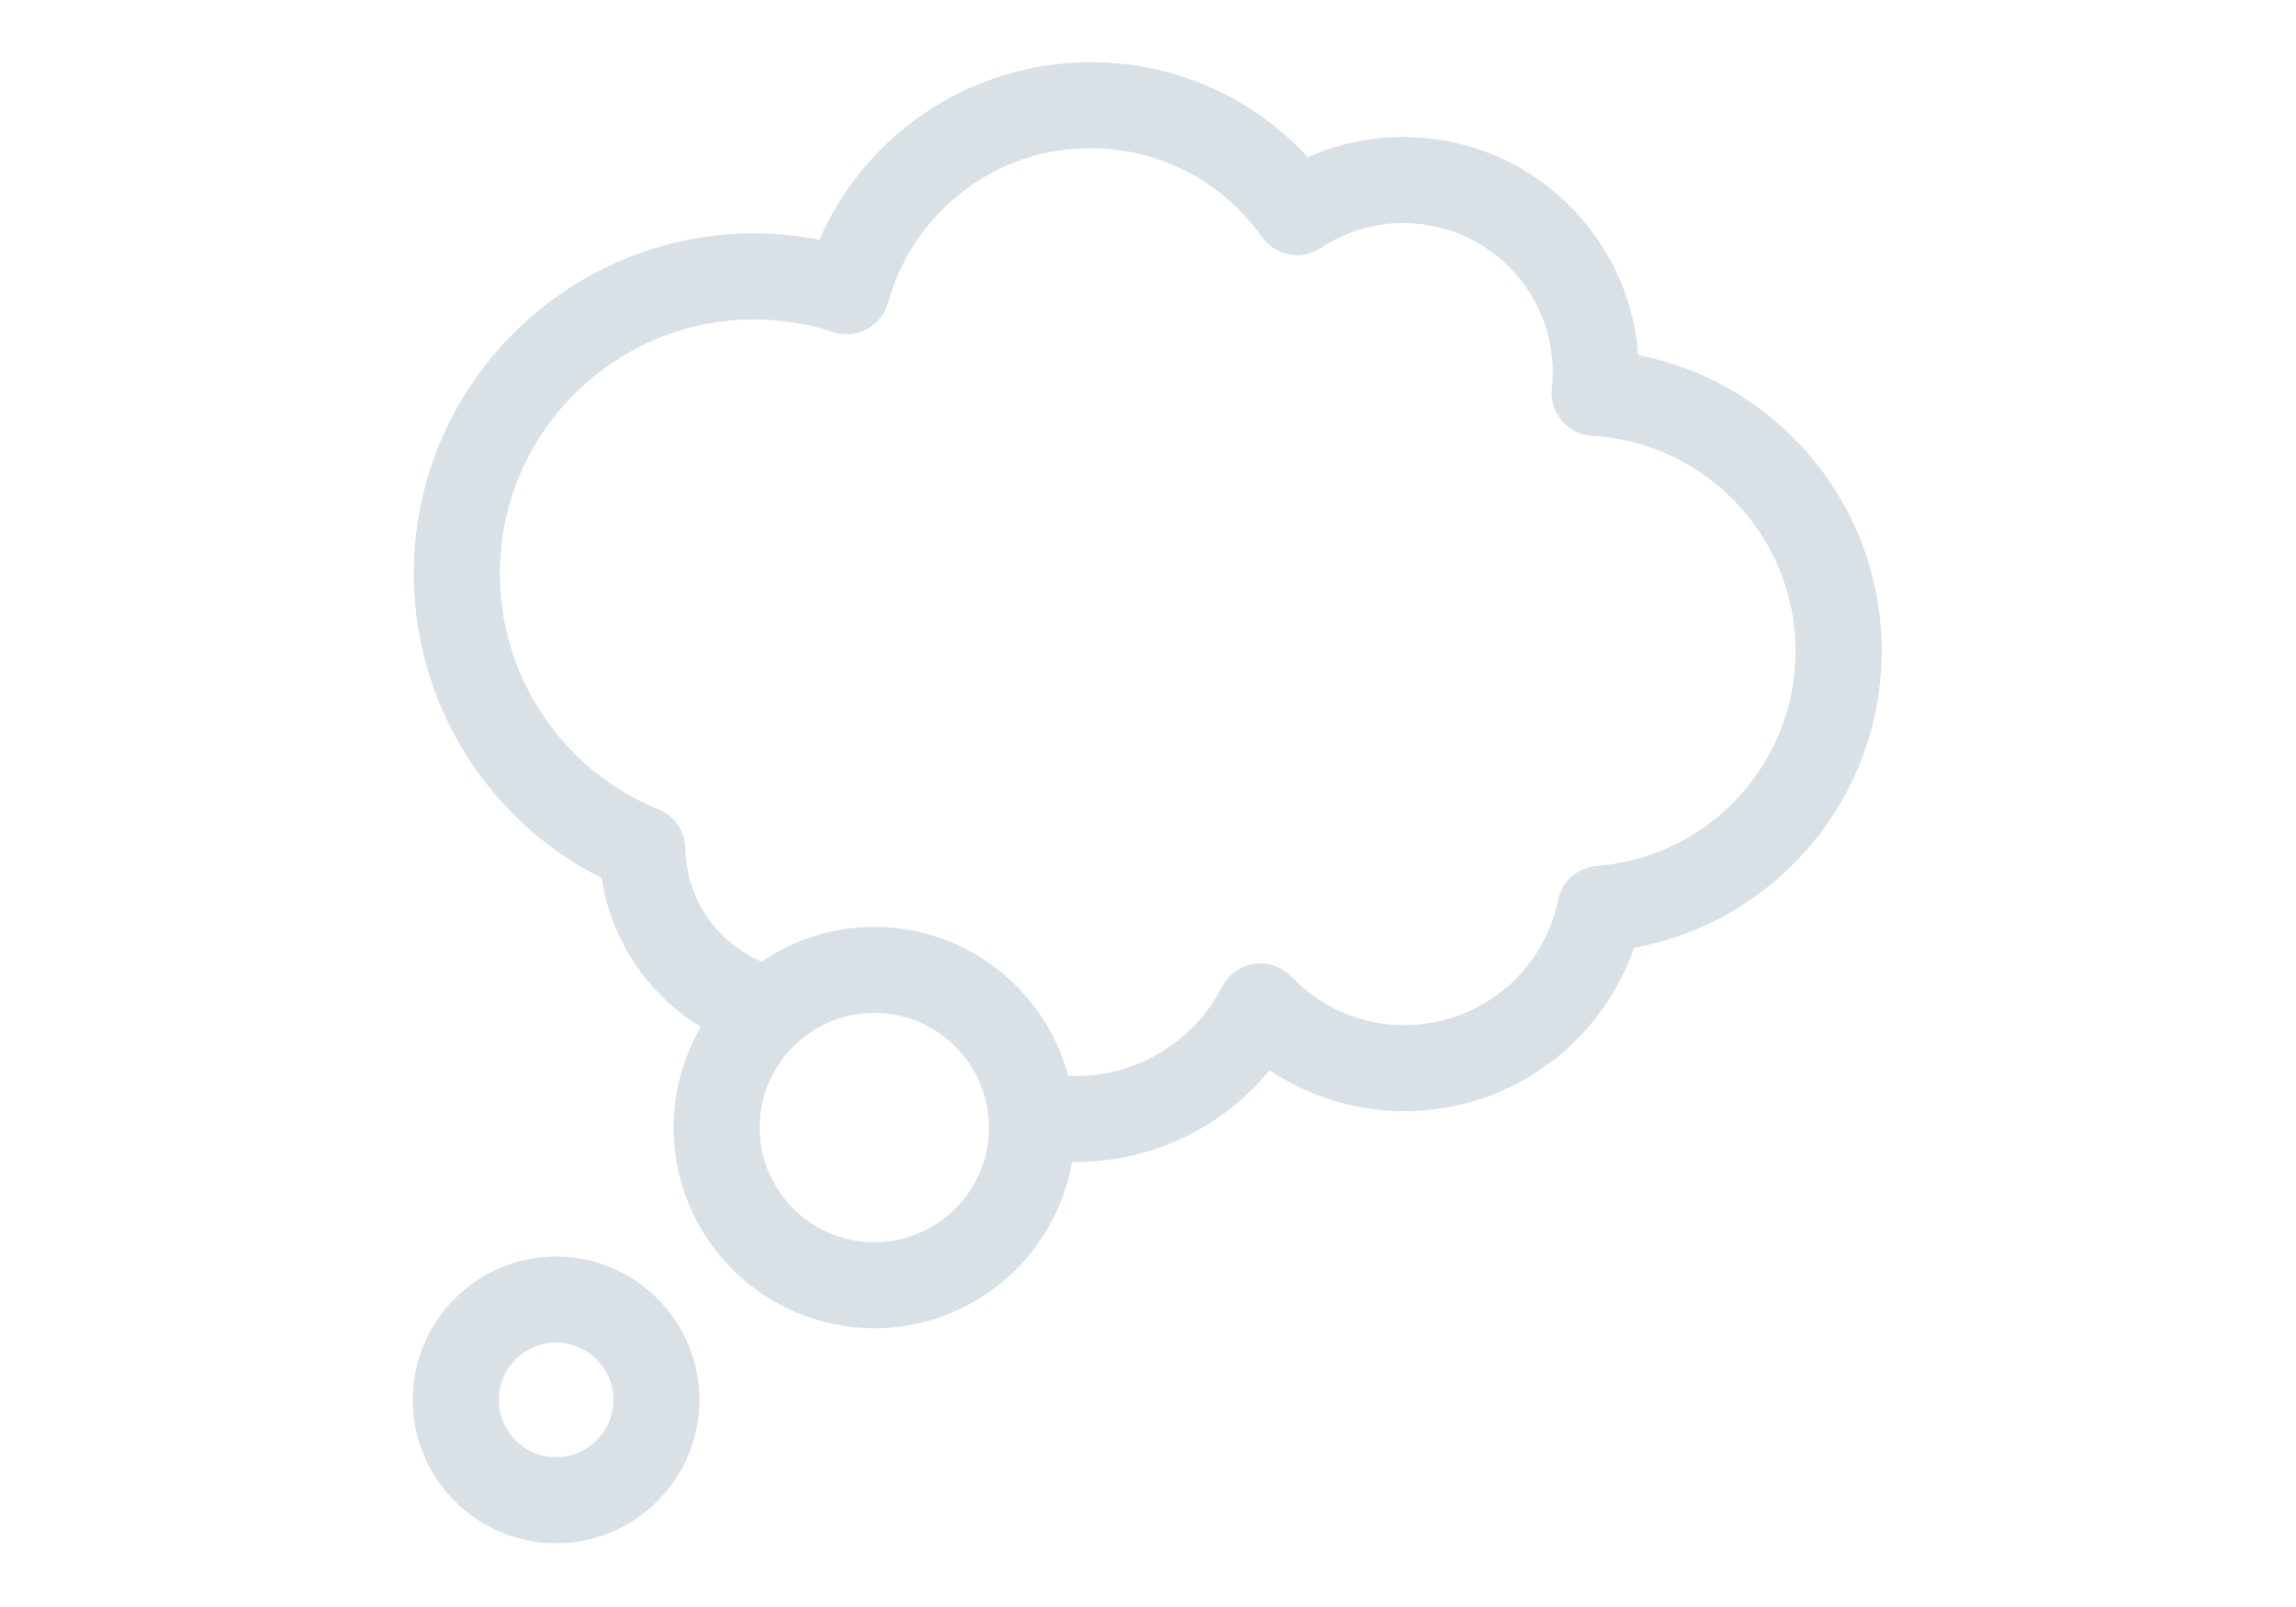 <?xml version="1.0" encoding="UTF-8" standalone="no"?>
<svg
   xmlns:dc="http://purl.org/dc/elements/1.1/"
   xmlns:cc="http://creativecommons.org/ns#"
   xmlns:rdf="http://www.w3.org/1999/02/22-rdf-syntax-ns#"
   xmlns:svg="http://www.w3.org/2000/svg"
   xmlns="http://www.w3.org/2000/svg"
   xmlns:sodipodi="http://sodipodi.sourceforge.net/DTD/sodipodi-0.dtd"
   xmlns:inkscape="http://www.inkscape.org/namespaces/inkscape"
   id="Capa_1"
   enable-background="new 0 0 516.657 516.657"
   height="140"
   viewBox="0 0 201.819 141.273"
   width="200"
   version="1.1"
   sodipodi:docname="thinking.svg"
   inkscape:version="0.92.3 (2405546, 2018-03-11)">
  <defs
     id="defs9" />
  <sodipodi:namedview
     pagecolor="#ffffff"
     bordercolor="#666666"
     borderopacity="1"
     objecttolerance="10"
     gridtolerance="10"
     guidetolerance="10"
     inkscape:pageopacity="0"
     inkscape:pageshadow="2"
     inkscape:window-width="1366"
     inkscape:window-height="705"
     id="namedview7"
     showgrid="false"
     inkscape:zoom="2.6104114"
     inkscape:cx="80.327867"
     inkscape:cy="62.915254"
     inkscape:window-x="-8"
     inkscape:window-y="-8"
     inkscape:window-maximized="1"
     inkscape:current-layer="Capa_1" />
  <g
     id="g837"
     style="fill:#d9e0e6;fill-opacity:1">
    <g
       id="g831"
       style="fill:#d9e0e6;fill-opacity:1">
      <g
         id="g820"
         transform="matrix(0.252,0,0,0.252,35.74,5.467)"
         style="fill:#d9e0e6;fill-opacity:1">
        <path
           id="path2"
           d="M 487.404,134.943 C 471.971,117.85 451.813,106.51 429.584,102.196 428.268,83.913 420.917,66.709 408.382,52.949 393.609,36.73 373.404,27.236 351.489,26.215 338.576,25.606 325.961,27.995 314.37,33.16 296.066,13.264 270.835,1.39 243.376,0.11 219.818,-0.984 196.392,6.098 177.43,20.065 162.769,30.865 151.218,45.41 143.99,61.937 138.314,60.833 132.551,60.14 126.746,59.87 61.333,56.797 5.691,107.533 2.644,172.915 c -2.195,47.086 23.782,90.834 65.415,111.684 3.283,21.936 16.314,40.779 34.581,51.921 -6.026,10.335 -9.496,22.335 -9.496,35.137 0,38.599 31.402,70 70,70 34.515,0 63.256,-25.116 68.955,-58.028 0.484,0.008 0.969,0.034 1.453,0.034 26.318,-0.002 51.089,-11.993 67.49,-32.025 12.71,8.537 27.546,13.48 43.141,14.207 20.277,0.945 40.235,-5.432 56.186,-17.958 12.872,-10.109 22.491,-23.686 27.768,-38.969 47.64,-8.597 83.961,-49.271 86.262,-98.604 1.298,-27.885 -8.288,-54.652 -26.995,-75.371 z M 163.143,411.657 c -22.056,0 -40,-17.944 -40,-40 0,-22.056 17.944,-40 40,-40 22.056,0 40,17.944 40,40 0,22.056 -17.944,40 -40,40 z M 484.429,208.918 c -1.764,37.846 -31.531,68.563 -69.239,71.452 -6.679,0.512 -12.21,5.39 -13.551,11.953 -2.577,12.611 -9.609,23.965 -19.802,31.97 -10.291,8.081 -23.174,12.177 -36.26,11.585 -14.075,-0.656 -27.196,-6.64 -36.946,-16.85 -3.354,-3.512 -8.201,-5.18 -13.006,-4.484 -4.806,0.698 -8.976,3.68 -11.191,8.002 -10.204,19.906 -31.213,32.08 -53.528,31.056 -0.047,-0.002 -0.093,-0.007 -0.139,-0.009 -7.987,-29.869 -35.272,-51.936 -67.624,-51.936 -14.568,0 -28.108,4.478 -39.324,12.123 -15.443,-6.575 -26.302,-21.777 -26.565,-39.435 -0.09,-6.026 -3.778,-11.414 -9.364,-13.678 -34.814,-14.11 -57.028,-48.814 -55.278,-86.356 2.278,-48.856 43.897,-86.743 92.735,-84.475 8.021,0.375 15.931,1.821 23.509,4.299 3.904,1.276 8.161,0.896 11.777,-1.052 3.616,-1.948 6.275,-5.294 7.356,-9.257 4.304,-15.775 13.976,-29.841 27.234,-39.607 13.634,-10.041 29.794,-14.917 46.756,-14.143 22.685,1.059 43.229,12.316 56.365,30.887 4.684,6.624 13.786,8.322 20.542,3.835 9.275,-6.156 20.073,-9.119 31.207,-8.617 13.91,0.648 26.734,6.675 36.111,16.97 9.377,10.294 14.184,23.623 13.535,37.531 -0.043,0.925 -0.125,1.947 -0.25,3.125 -0.433,4.085 0.827,8.168 3.487,11.298 2.66,3.13 6.487,5.031 10.588,5.262 40.987,2.301 72.777,37.539 70.865,78.551 z"
           inkscape:connector-curvature="0"
           style="fill:#d9e0e6;fill-opacity:1" />
        <path
           id="path4"
           d="m 52.143,416.657 c -27.57,0 -50,22.43 -50,50 0,27.57 22.43,50 50,50 27.57,0 50,-22.43 50,-50 0,-27.57 -22.43,-50 -50,-50 z m 0,70 c -11.028,0 -20,-8.972 -20,-20 0,-11.028 8.972,-20 20,-20 11.028,0 20,8.972 20,20 0,11.028 -8.972,20 -20,20 z"
           inkscape:connector-curvature="0"
           style="fill:#d9e0e6;fill-opacity:1" />
      </g>
    </g>
  </g>
</svg>
